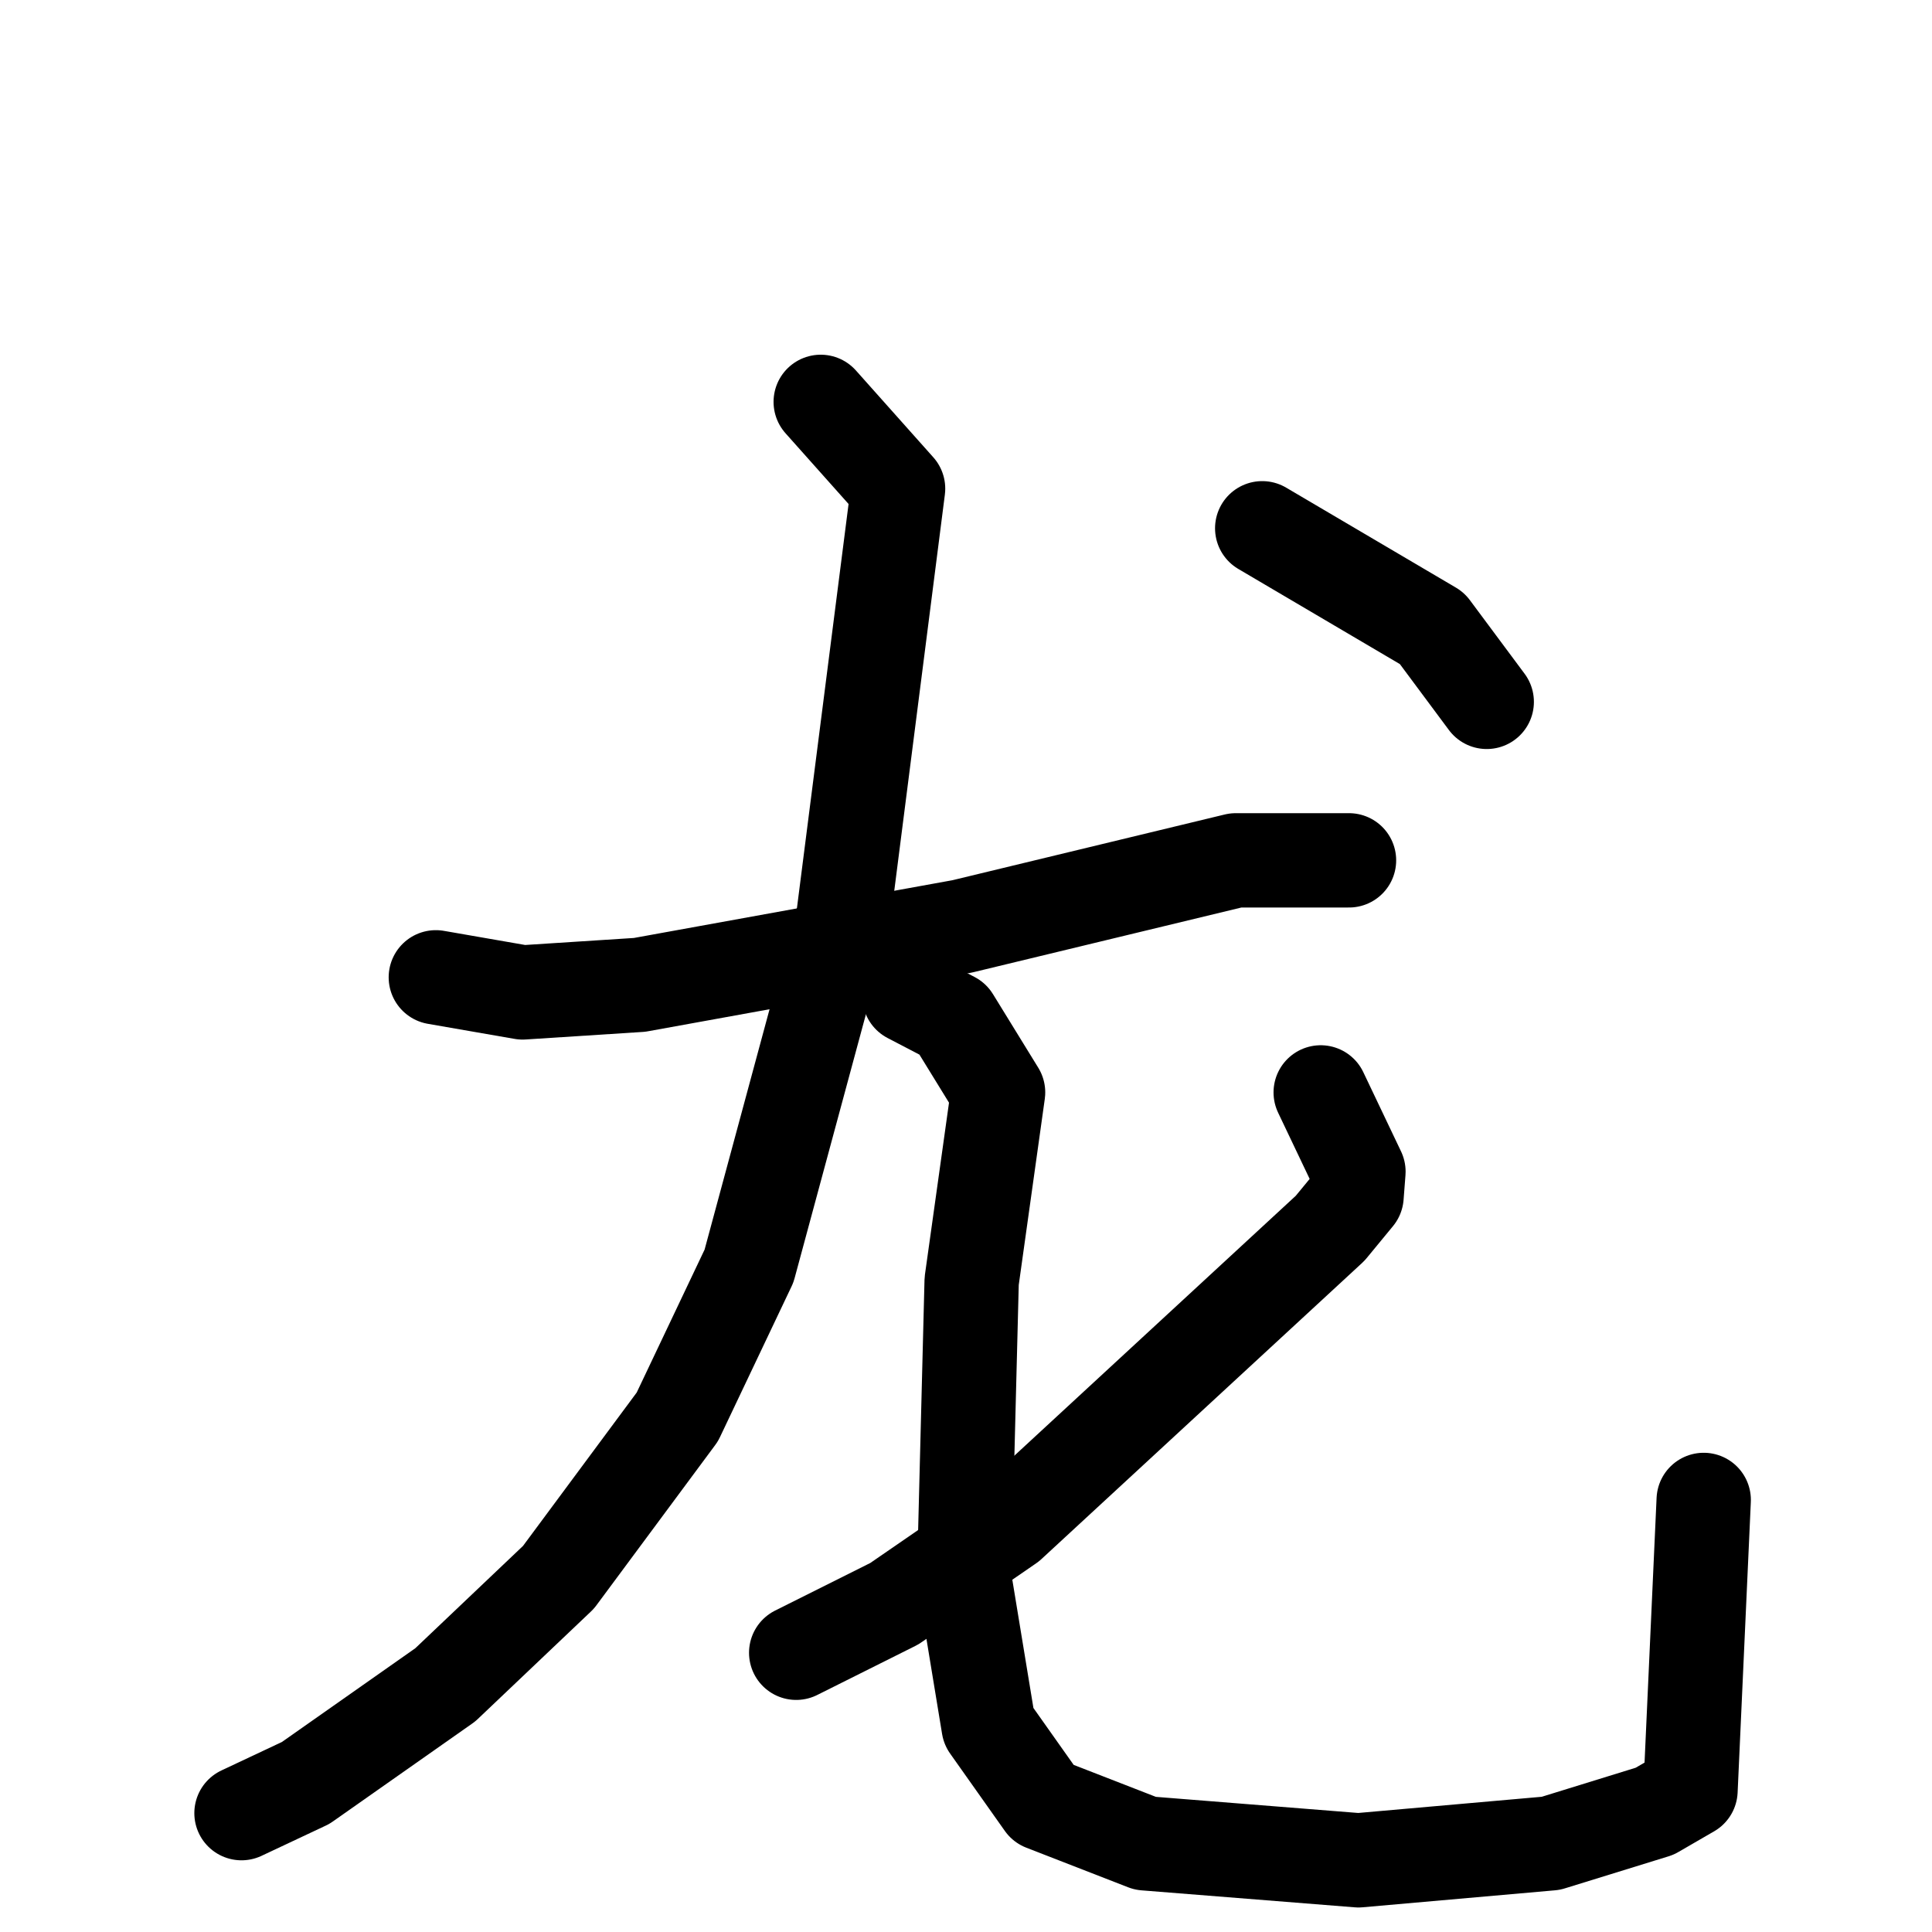 <svg xmlns="http://www.w3.org/2000/svg" viewBox="0 0 1024 1024">
  <g style="fill:none;stroke:#000000;stroke-width:50;stroke-linecap:round;stroke-linejoin:round;" transform="scale(1, 1) translate(0, 0)">
    <path d="M 231.0,518.0 L 277.0,526.0 L 339.0,522.0 L 510.0,491.0 L 655.0,456.0 L 715.0,456.0"/>
    <path d="M 435.0,213.0 L 476.0,259.0 L 447.0,486.0 L 397.0,671.0 L 359.0,751.0 L 296.0,836.0 L 236.0,893.0 L 162.0,945.0 L 128.0,961.0"/>
    <path d="M 482.0,528.0 L 505.0,540.0 L 529.0,579.0 L 515.0,679.0 L 511.0,836.0 L 524.0,915.0 L 553.0,956.0 L 607.0,977.0 L 720.0,986.0 L 822.0,977.0 L 877.0,960.0 L 896.0,949.0 L 903.0,795.0"/>
    <path d="M 700.0,579.0 L 720.0,621.0 L 719.0,634.0 L 705.0,651.0 L 535.0,808.0 L 474.0,850.0 L 422.0,876.0"/>
    <path d="M 669.0,280.0 L 759.0,333.0 L 788.0,372.0"/>
  </g>
</svg>
